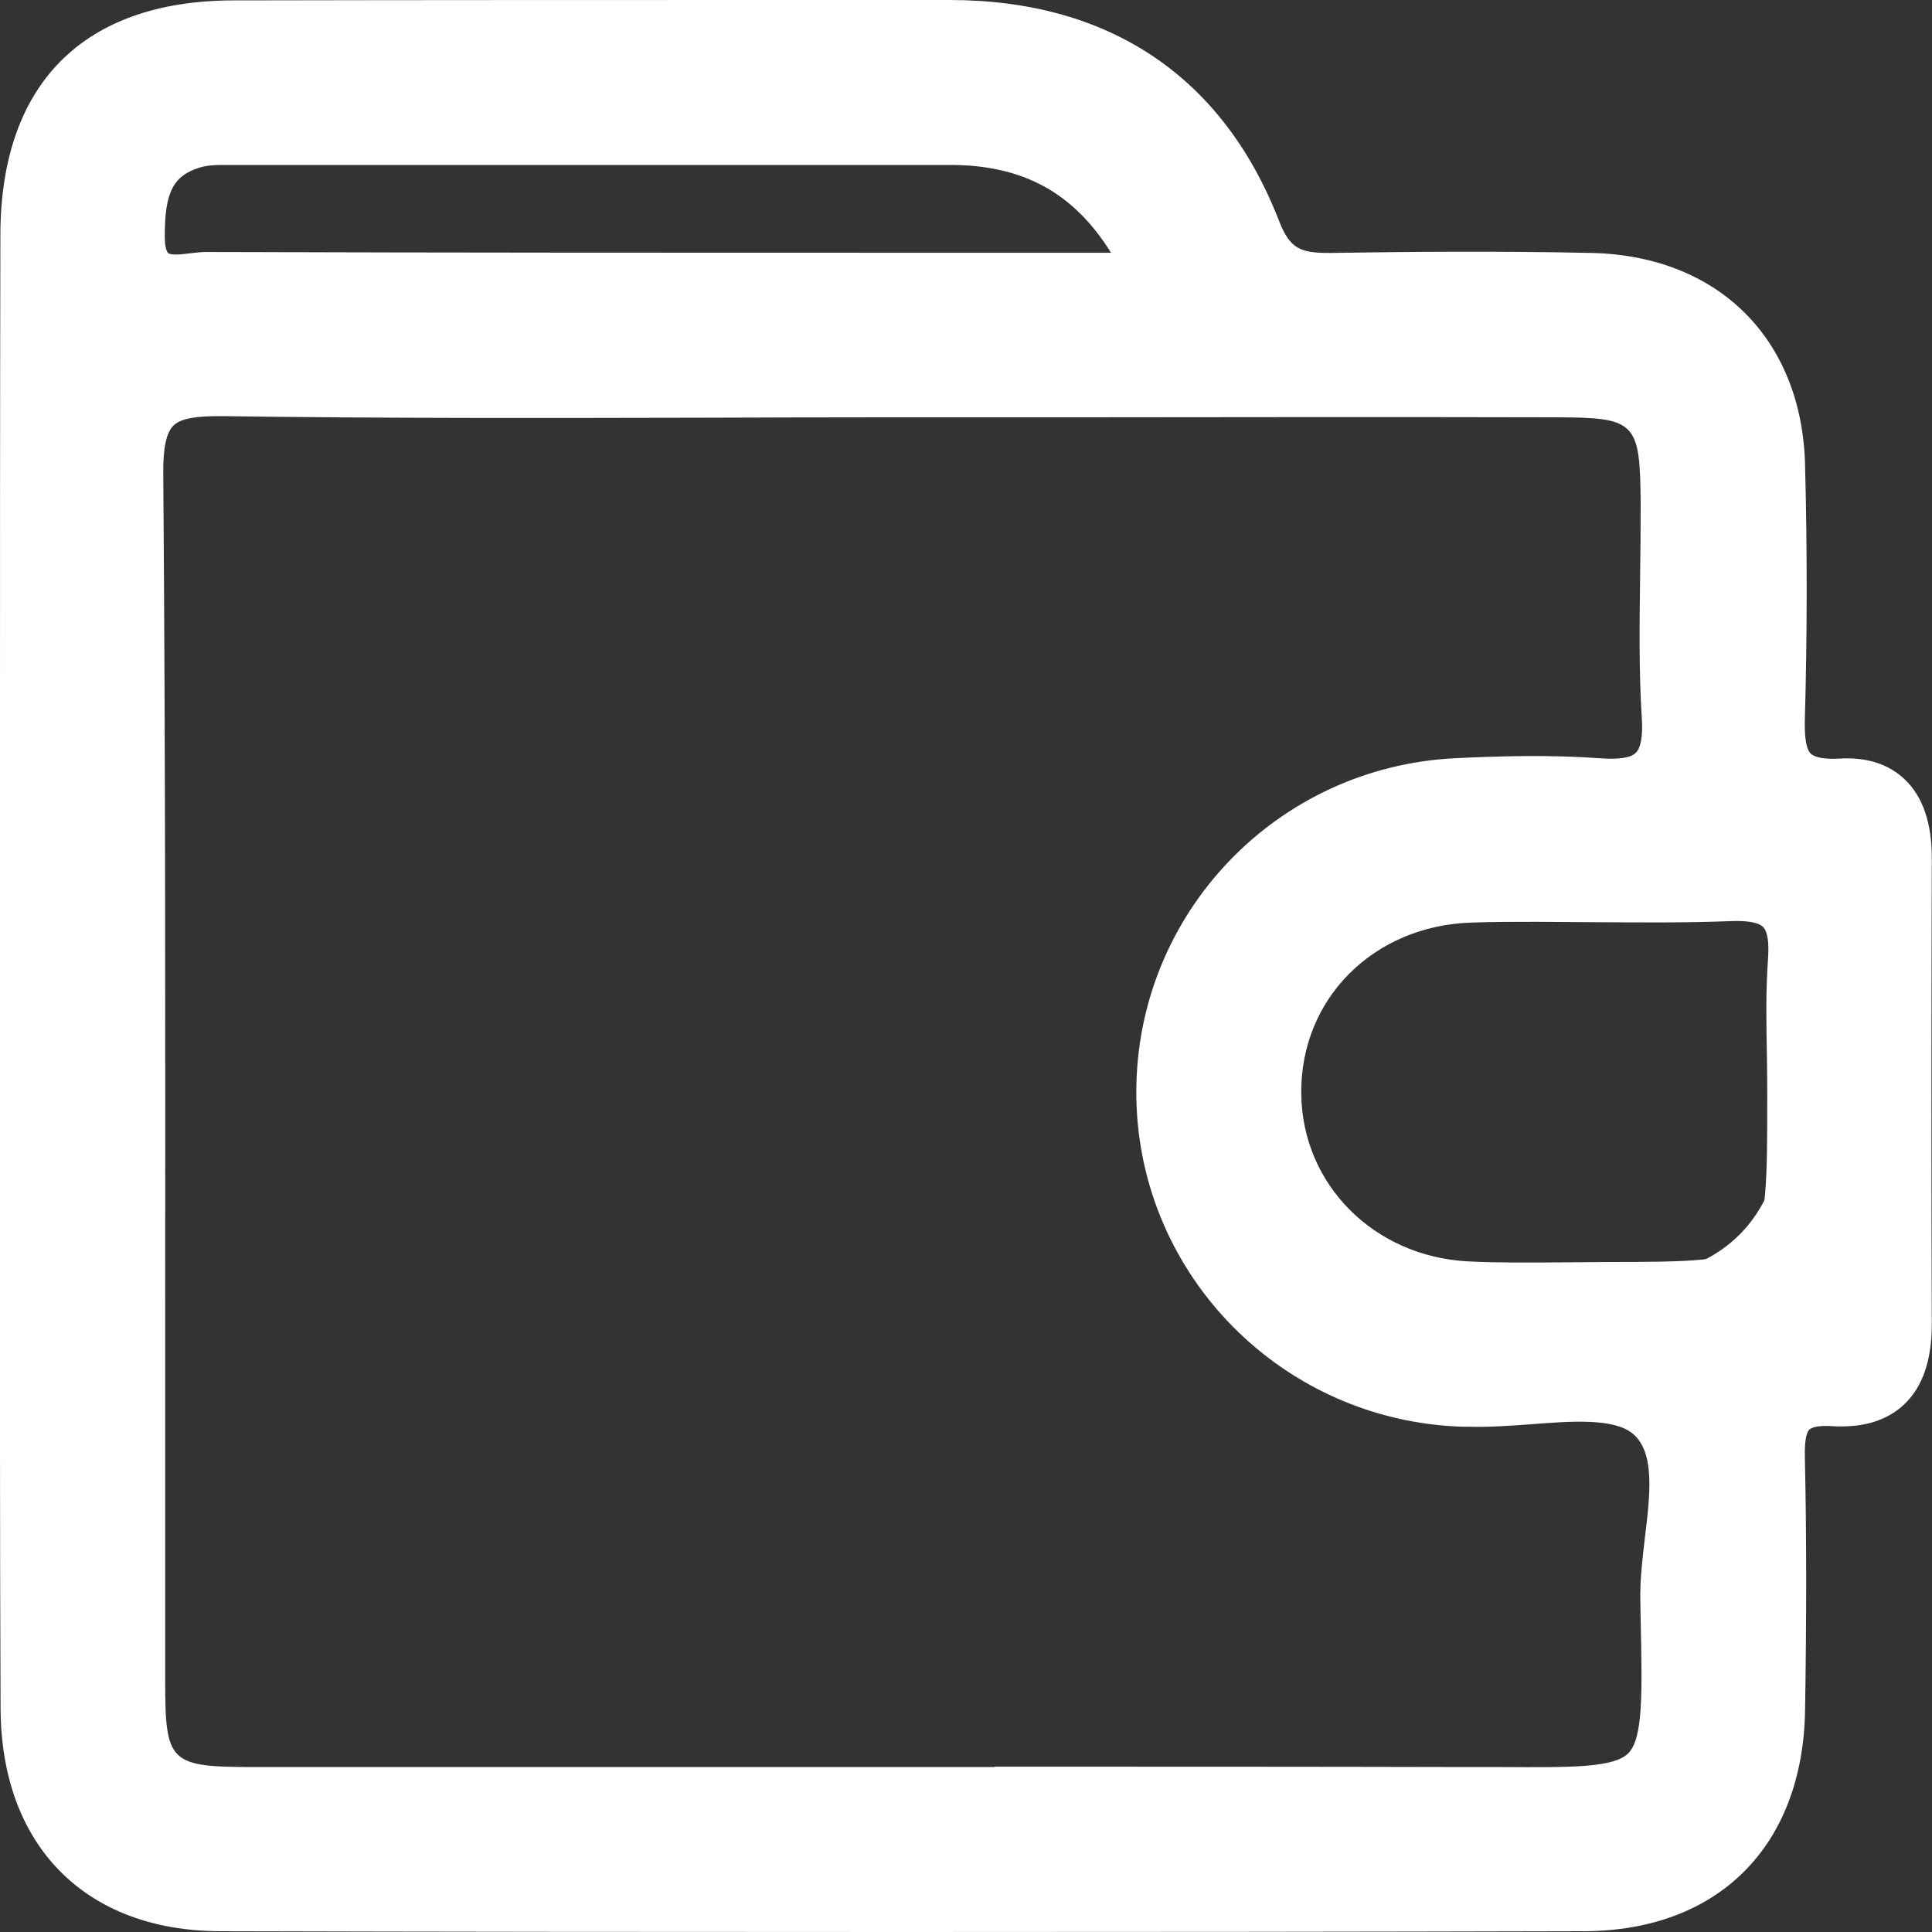 <svg width="40" height="40" viewBox="0 0 40 40" fill="none" xmlns="http://www.w3.org/2000/svg">
<rect x="0" y="0" width="40" height="40" fill="#333333" stroke="none"/>
<g clip-path="url(#clip0_4527_5829)">
<path d="M0.397 20.03C0.397 14.97 0.39 9.911 0.397 4.851C0.405 1.948 1.932 0.409 4.812 0.401C9.762 0.386 14.716 0.394 19.666 0.401C22.774 0.401 24.985 1.826 26.11 4.721C26.421 5.524 26.838 5.646 27.551 5.634C29.345 5.606 31.143 5.595 32.937 5.634C35.33 5.685 36.911 7.255 36.97 9.635C37.014 11.374 37.017 13.117 36.966 14.856C36.943 15.706 37.092 16.154 38.092 16.099C39.189 16.04 39.599 16.752 39.595 17.783C39.583 20.994 39.583 24.204 39.595 27.414C39.599 28.547 39.111 29.204 37.946 29.13C37.108 29.078 36.951 29.452 36.966 30.18C37.006 31.919 37.002 33.662 36.97 35.401C36.927 37.978 35.361 39.579 32.784 39.587C23.372 39.607 13.956 39.611 4.545 39.587C1.979 39.579 0.405 37.966 0.393 35.373C0.37 30.259 0.386 25.144 0.386 20.03H0.397ZM18.34 8.246C13.771 8.246 9.203 8.286 4.635 8.219C3.415 8.199 2.975 8.443 2.986 9.793C3.053 18.11 3.018 26.431 3.022 34.752C3.022 36.739 3.27 36.975 5.312 36.975C13.685 36.979 22.062 36.967 30.435 36.983C34.566 36.99 34.428 37.23 34.35 33.127C34.326 31.844 34.944 30.149 34.062 29.397C33.327 28.768 31.686 29.193 30.447 29.153C30.336 29.153 30.23 29.153 30.12 29.145C26.626 28.945 23.911 26.081 23.919 22.607C23.927 19.129 26.65 16.272 30.148 16.099C31.123 16.052 32.111 16.028 33.083 16.099C34.047 16.17 34.456 15.91 34.389 14.856C34.299 13.393 34.373 11.921 34.365 10.454C34.354 8.534 34.098 8.266 32.209 8.262C27.586 8.254 22.963 8.262 18.343 8.262L18.34 8.246ZM36.978 22.65C36.978 21.729 36.927 20.801 36.994 19.884C37.061 18.983 36.778 18.637 35.825 18.676C34.039 18.747 32.245 18.657 30.458 18.708C28.196 18.775 26.524 20.498 26.547 22.65C26.571 24.739 28.2 26.399 30.38 26.509C31.3 26.557 32.225 26.521 33.146 26.521C35.703 26.521 36.982 25.231 36.982 22.65H36.978ZM23.667 5.622C22.75 3.75 21.444 3.022 19.669 3.022C14.779 3.022 9.892 3.022 5.001 3.022C4.674 3.022 4.332 2.994 4.029 3.085C3.128 3.356 3.014 4.08 3.014 4.898C3.018 5.945 3.793 5.606 4.293 5.606C10.647 5.626 17.002 5.618 23.663 5.618L23.667 5.622Z" fill="white"/>
<path d="M18.682 40C13.878 40 9.156 39.996 4.557 39.984C1.767 39.976 0.024 38.214 0.012 35.377C-0.004 31.769 0 28.103 0 24.554C0 23.047 0 21.536 0 20.029V15.615C0 12.027 0 8.439 0.008 4.851C0.016 1.739 1.724 0.02 4.816 0.008C8.901 0 12.981 0 17.061 0H19.67C22.967 0.004 25.32 1.586 26.481 4.572C26.709 5.158 26.925 5.24 27.551 5.237C29.03 5.213 30.982 5.193 32.953 5.237C35.574 5.296 37.305 7.015 37.372 9.623C37.419 11.433 37.415 13.2 37.368 14.868C37.36 15.127 37.368 15.485 37.49 15.603C37.577 15.686 37.781 15.722 38.08 15.706C38.647 15.67 39.103 15.82 39.434 16.135C39.812 16.493 40 17.047 39.996 17.787C39.985 21.473 39.985 24.534 39.996 27.414C39.996 28.158 39.807 28.716 39.422 29.078C39.064 29.417 38.56 29.566 37.927 29.527C37.695 29.511 37.525 29.539 37.462 29.598C37.392 29.665 37.36 29.861 37.368 30.176C37.403 31.777 37.403 33.489 37.372 35.413C37.325 38.226 35.574 39.976 32.792 39.984C28.031 39.996 23.313 40 18.674 40H18.682ZM11.261 0.787C9.113 0.787 6.965 0.787 4.816 0.795C2.153 0.803 0.799 2.168 0.795 4.851C0.787 8.439 0.787 12.027 0.791 15.611V20.026C0.791 21.532 0.791 23.043 0.791 24.55C0.791 28.095 0.783 31.762 0.803 35.365C0.815 37.754 2.219 39.182 4.565 39.19C13.607 39.213 23.105 39.213 32.8 39.19C35.137 39.186 36.553 37.765 36.593 35.393C36.624 33.477 36.62 31.773 36.589 30.184C36.581 29.779 36.613 29.322 36.927 29.019C37.238 28.72 37.679 28.709 37.986 28.728C38.391 28.752 38.698 28.673 38.891 28.492C39.111 28.288 39.217 27.922 39.217 27.406C39.206 24.526 39.206 21.465 39.217 17.775C39.217 17.421 39.162 16.949 38.899 16.697C38.729 16.536 38.478 16.465 38.127 16.485C37.581 16.516 37.203 16.41 36.943 16.158C36.605 15.828 36.573 15.328 36.585 14.836C36.632 13.184 36.636 11.433 36.589 9.635C36.534 7.452 35.133 6.067 32.938 6.016C30.982 5.972 29.038 5.992 27.567 6.016C26.725 6.031 26.134 5.838 25.753 4.851C24.706 2.152 22.66 0.787 19.674 0.783H17.065C15.133 0.783 13.197 0.779 11.265 0.779L11.261 0.787ZM31.694 37.376C31.505 37.376 31.301 37.376 31.088 37.376H30.439C25.269 37.364 20.099 37.364 14.928 37.368C11.726 37.368 8.519 37.368 5.316 37.368C3.062 37.368 2.633 36.951 2.633 34.752C2.633 32.352 2.633 29.956 2.633 27.556C2.637 21.733 2.64 15.717 2.593 9.796C2.585 9.037 2.723 8.561 3.034 8.25C3.404 7.884 3.943 7.817 4.643 7.825C7.964 7.873 11.348 7.865 14.614 7.857C15.857 7.857 17.096 7.853 18.34 7.853H22.373C25.651 7.853 28.928 7.849 32.206 7.853C34.315 7.857 34.744 8.293 34.755 10.438C34.755 10.933 34.755 11.429 34.744 11.925C34.732 12.877 34.716 13.861 34.779 14.82C34.803 15.214 34.795 15.78 34.425 16.146C34.059 16.508 33.5 16.516 33.052 16.485C32.04 16.41 31.025 16.441 30.164 16.485C26.886 16.646 24.317 19.329 24.309 22.599C24.301 25.856 26.862 28.555 30.14 28.744C30.199 28.744 30.262 28.748 30.325 28.748H30.459C30.821 28.764 31.234 28.732 31.635 28.701C32.642 28.626 33.685 28.547 34.319 29.09C35.094 29.755 34.96 30.865 34.834 31.939C34.783 32.36 34.736 32.757 34.744 33.115L34.751 33.512C34.791 35.369 34.806 36.302 34.271 36.849C33.807 37.321 33.063 37.376 31.694 37.376ZM20.59 36.577C23.876 36.577 27.157 36.577 30.439 36.585H31.092C32.54 36.593 33.414 36.601 33.713 36.298C34.02 35.987 34 35.062 33.968 33.528L33.961 33.127C33.953 32.714 34.004 32.273 34.055 31.844C34.165 30.935 34.267 30.078 33.811 29.688C33.425 29.358 32.548 29.421 31.694 29.488C31.273 29.519 30.836 29.55 30.435 29.539H30.317C30.246 29.539 30.172 29.535 30.101 29.531C26.406 29.318 23.518 26.273 23.526 22.599C23.534 18.908 26.433 15.879 30.128 15.698C31.014 15.655 32.06 15.623 33.111 15.698C33.512 15.729 33.768 15.69 33.87 15.584C33.972 15.482 34.016 15.234 33.992 14.868C33.929 13.88 33.945 12.881 33.957 11.913C33.965 11.421 33.968 10.933 33.968 10.442C33.957 8.726 33.874 8.644 32.206 8.64C28.928 8.632 25.651 8.636 22.373 8.64H18.34C17.101 8.64 15.857 8.644 14.618 8.648C11.344 8.655 7.96 8.663 4.631 8.616C4.049 8.608 3.734 8.667 3.589 8.813C3.443 8.958 3.376 9.277 3.38 9.792C3.427 15.714 3.423 21.737 3.42 27.56C3.42 29.96 3.42 32.356 3.42 34.756C3.42 36.514 3.49 36.585 5.316 36.585C8.519 36.585 11.726 36.585 14.928 36.585C16.817 36.585 18.702 36.585 20.59 36.585V36.577ZM31.505 26.93C31.124 26.93 30.738 26.926 30.356 26.907C27.984 26.785 26.174 24.959 26.15 22.658C26.123 20.258 27.972 18.393 30.447 18.318C31.297 18.294 32.158 18.298 32.993 18.306C33.917 18.314 34.873 18.322 35.81 18.287C36.184 18.271 36.723 18.294 37.065 18.649C37.403 18.999 37.415 19.51 37.384 19.915C37.337 20.537 37.348 21.178 37.36 21.8C37.364 22.083 37.368 22.366 37.368 22.65C37.368 24.692 37.368 25.718 36.774 26.317C36.18 26.919 35.153 26.922 33.138 26.919C32.867 26.919 32.595 26.919 32.324 26.922C32.052 26.922 31.777 26.93 31.501 26.93H31.505ZM31.808 19.085C31.364 19.085 30.915 19.085 30.471 19.101C28.436 19.16 26.918 20.683 26.941 22.646C26.961 24.526 28.448 26.017 30.4 26.116C31.037 26.147 31.69 26.14 32.32 26.136C32.646 26.136 32.981 26.128 33.303 26.128C34.952 26.128 35.869 26.116 36.223 25.762C36.589 25.392 36.589 24.416 36.589 22.65C36.589 22.37 36.585 22.091 36.581 21.812C36.569 21.171 36.557 20.509 36.605 19.856C36.628 19.51 36.597 19.29 36.506 19.195C36.416 19.101 36.188 19.058 35.845 19.07C34.893 19.109 33.925 19.097 32.993 19.093C32.603 19.093 32.21 19.085 31.812 19.085H31.808ZM3.644 6.055C3.408 6.055 3.16 6.008 2.955 5.827C2.731 5.63 2.621 5.327 2.621 4.902C2.621 4.316 2.613 3.1 3.915 2.711C4.218 2.62 4.537 2.624 4.82 2.628H4.997C7.736 2.628 10.474 2.628 13.213 2.628H19.666C21.692 2.628 23.077 3.525 24.018 5.449L24.293 6.016H19.579C14.382 6.016 9.337 6.016 4.293 6.004C4.21 6.004 4.12 6.016 4.029 6.027C3.915 6.043 3.782 6.055 3.644 6.055ZM4.635 3.415C4.454 3.415 4.285 3.423 4.144 3.466C3.585 3.635 3.408 3.982 3.412 4.902C3.412 5.122 3.455 5.221 3.483 5.24C3.542 5.292 3.789 5.264 3.939 5.244C4.065 5.229 4.199 5.213 4.301 5.217C9.345 5.233 14.389 5.233 19.587 5.233H23.003C22.223 3.982 21.173 3.415 19.67 3.415H13.217C10.478 3.415 7.74 3.415 5.005 3.415H4.816C4.757 3.415 4.698 3.415 4.639 3.415H4.635Z" fill="white"/>
</g>
<defs>
<clipPath id="clip0_4527_5829">
<rect width="40" height="40" fill="white"/>
</clipPath>
</defs>
</svg>
